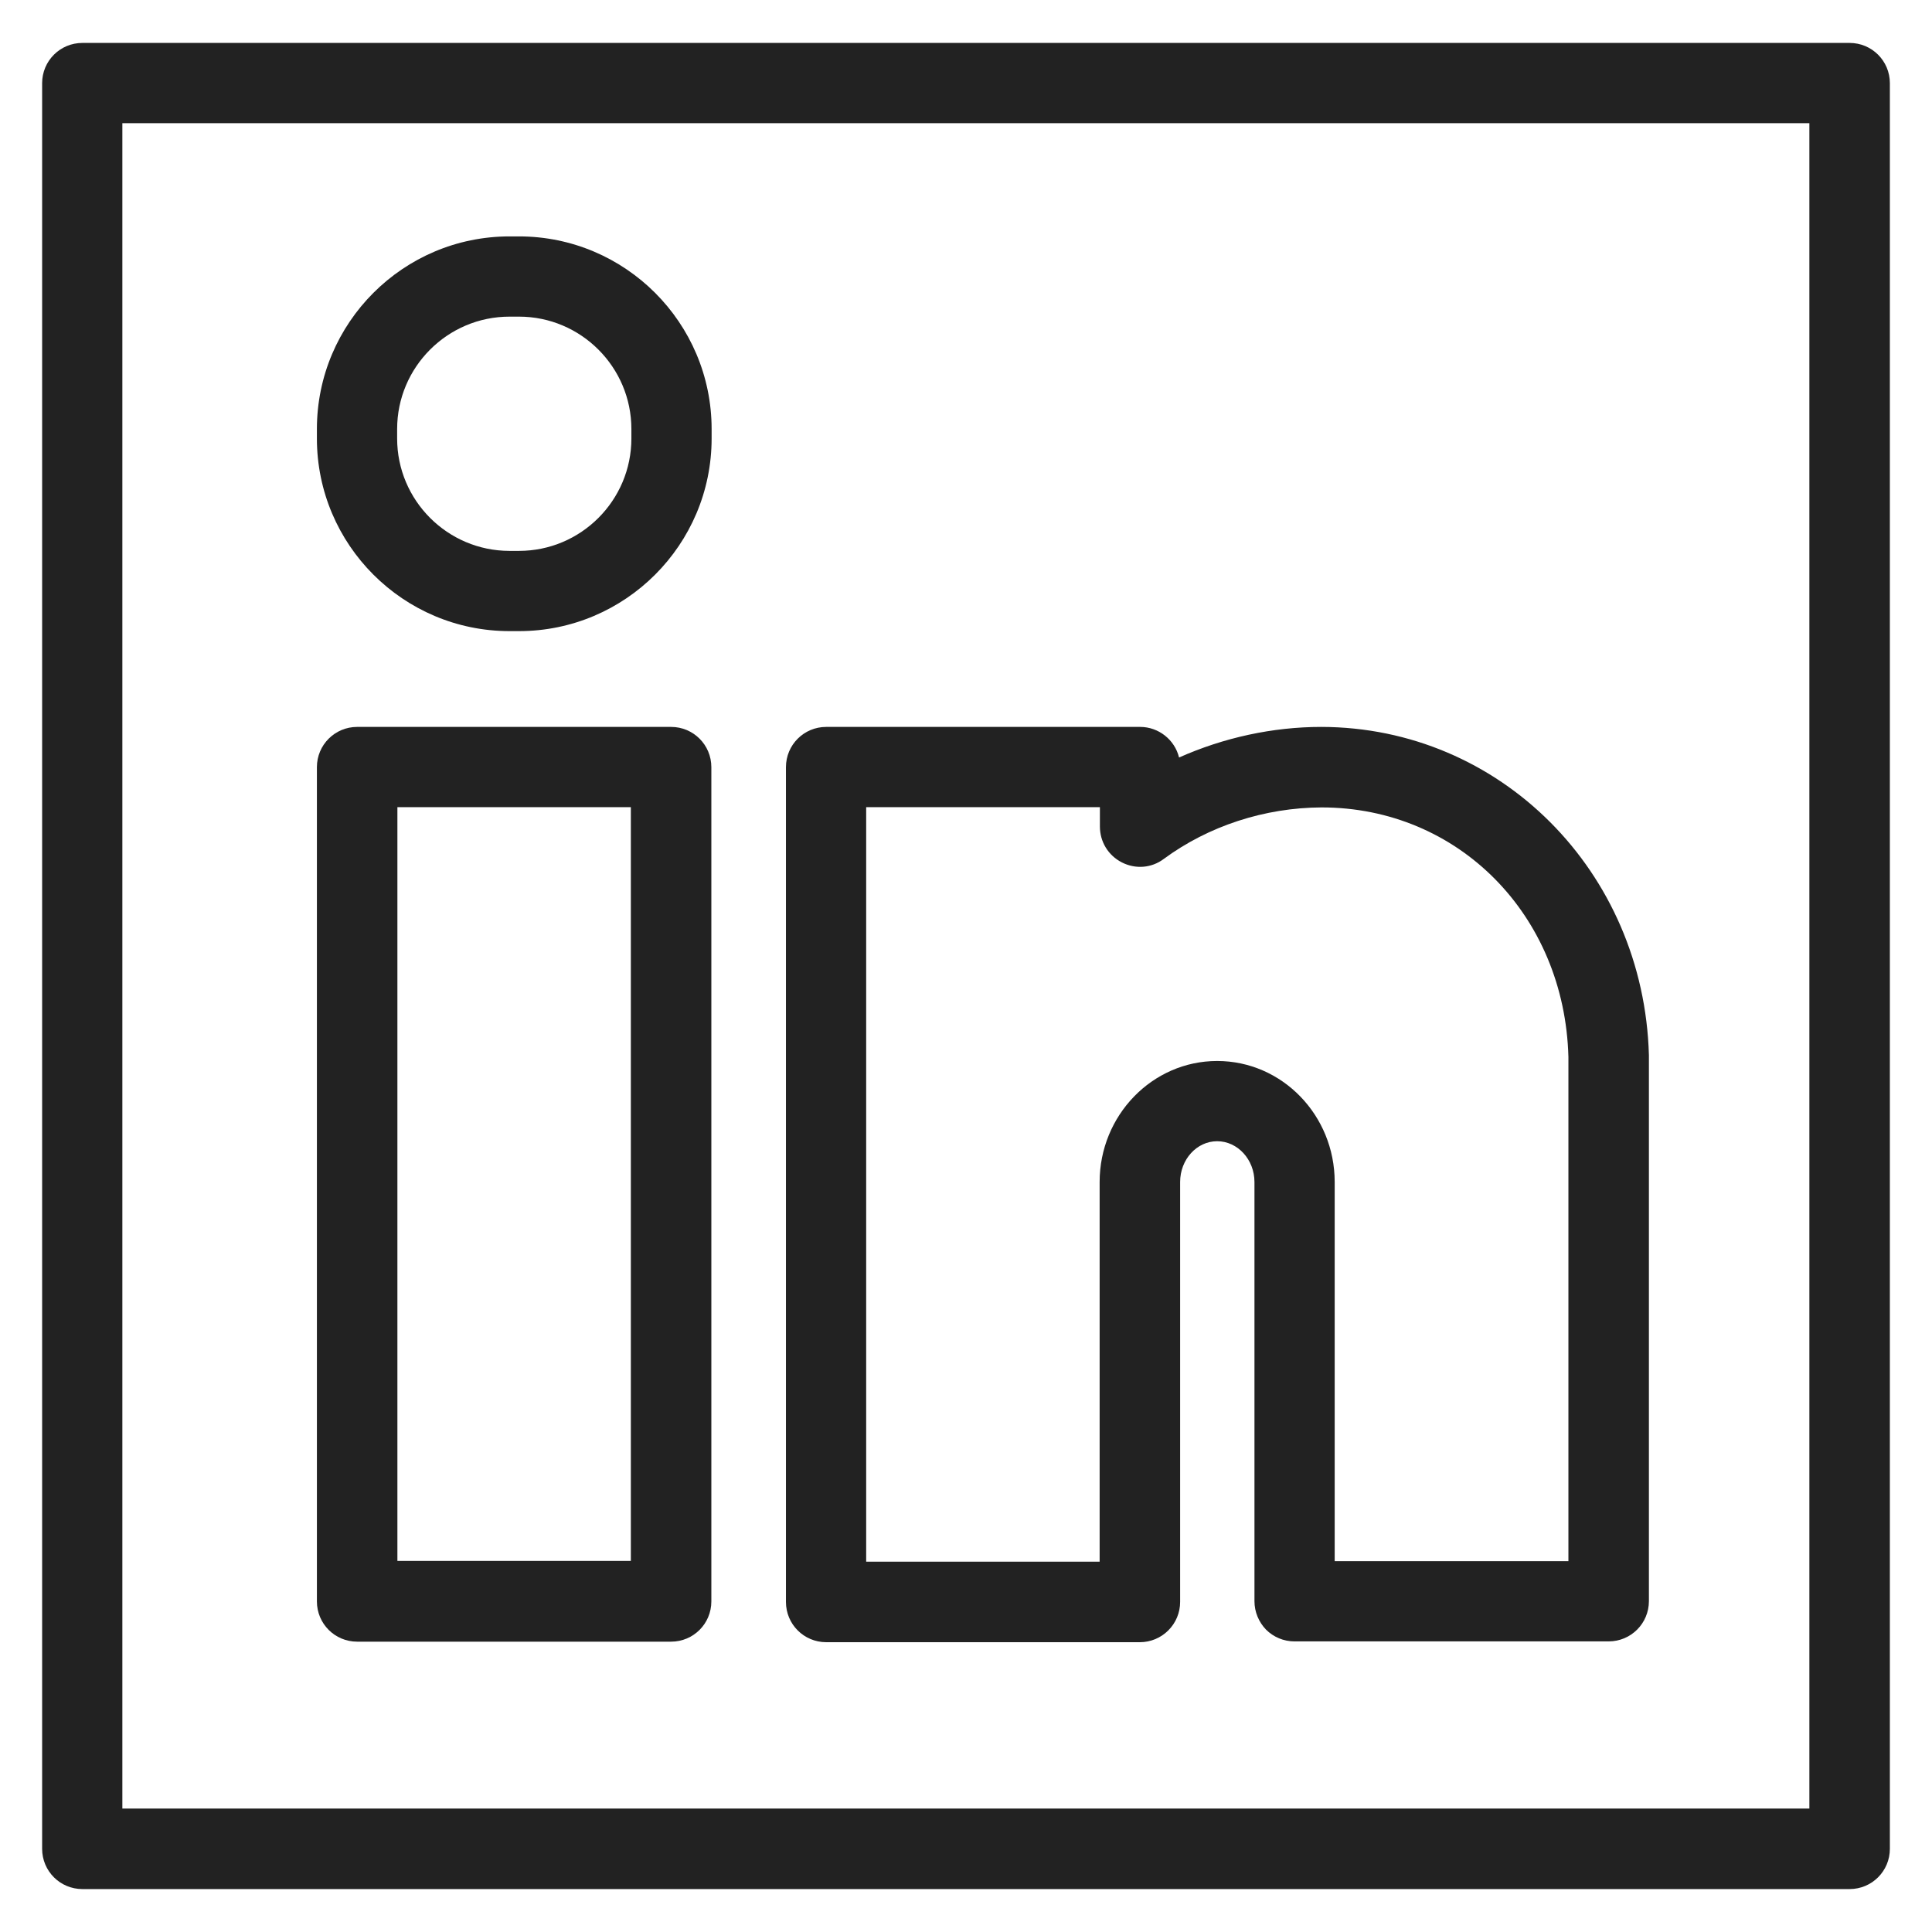 <svg width="72" height="72" viewBox="0 0 72 72" fill="none" xmlns="http://www.w3.org/2000/svg">
<g id="linked in_XL 1">
<g id="Group">
<path id="Vector" d="M68.93 1.6H3.07C2.24 1.6 1.57 2.27 1.57 3.1V68.9C1.57 69.73 2.24 70.4 3.07 70.4H68.93C69.76 70.4 70.43 69.73 70.43 68.9V3.1C70.43 2.27 69.76 1.6 68.93 1.6ZM67.43 4.59V67.4H4.56V4.59H67.44H67.43Z" fill="#222222"/>
<path id="Vector_2" d="M18.99 23.52H19.34C23.3 23.52 26.52 20.3 26.52 16.34V15.99C26.52 12.03 23.3 8.81 19.34 8.81H18.99C15.03 8.81 11.81 12.03 11.81 15.99V16.34C11.81 20.3 15.03 23.52 18.99 23.52ZM23.53 16.34C23.53 18.65 21.65 20.53 19.34 20.53H18.99C16.68 20.53 14.8 18.65 14.8 16.34V15.99C14.8 13.68 16.68 11.8 18.99 11.8H19.34C21.65 11.8 23.53 13.68 23.53 15.99V16.34V16.34Z" fill="#222222"/>
<path id="Vector_3" d="M25.01 27.09H13.31C12.48 27.09 11.81 27.76 11.81 28.59V59.68C11.81 60.51 12.48 61.18 13.31 61.18H25.01C25.84 61.18 26.51 60.51 26.51 59.68V28.59C26.51 27.76 25.84 27.09 25.01 27.09V27.09ZM23.51 30.08V58.17H14.81V30.08H23.52H23.51Z" fill="#222222"/>
<path id="Vector_4" d="M30.78 61.2H42.48C42.88 61.2 43.26 61.04 43.54 60.76C43.82 60.48 43.98 60.1 43.98 59.7V44.05C43.98 43.21 44.6 42.53 45.36 42.53C46.12 42.53 46.75 43.21 46.75 44.05V59.67C46.75 60.07 46.91 60.45 47.18 60.73C47.46 61.01 47.84 61.17 48.24 61.17H59.95C60.78 61.17 61.45 60.5 61.45 59.67V39.32C61.26 32.47 55.9 27.1 49.24 27.09C47.43 27.09 45.6 27.49 43.94 28.23C43.78 27.57 43.18 27.09 42.49 27.09H30.79C29.96 27.09 29.29 27.76 29.29 28.59V59.7C29.29 60.53 29.96 61.2 30.79 61.2H30.78ZM41.81 32.14C42.32 32.4 42.92 32.35 43.37 32.01C45.04 30.78 47.13 30.1 49.25 30.09C54.35 30.09 58.31 34.1 58.45 39.39V58.18H49.74V44.05C49.74 41.56 47.78 39.54 45.36 39.54C42.94 39.54 40.98 41.57 40.98 44.05V58.2H32.28V30.08H40.99V30.8C40.99 31.37 41.3 31.88 41.81 32.14Z" fill="#222222"/>
</g>
</g>
</svg>
